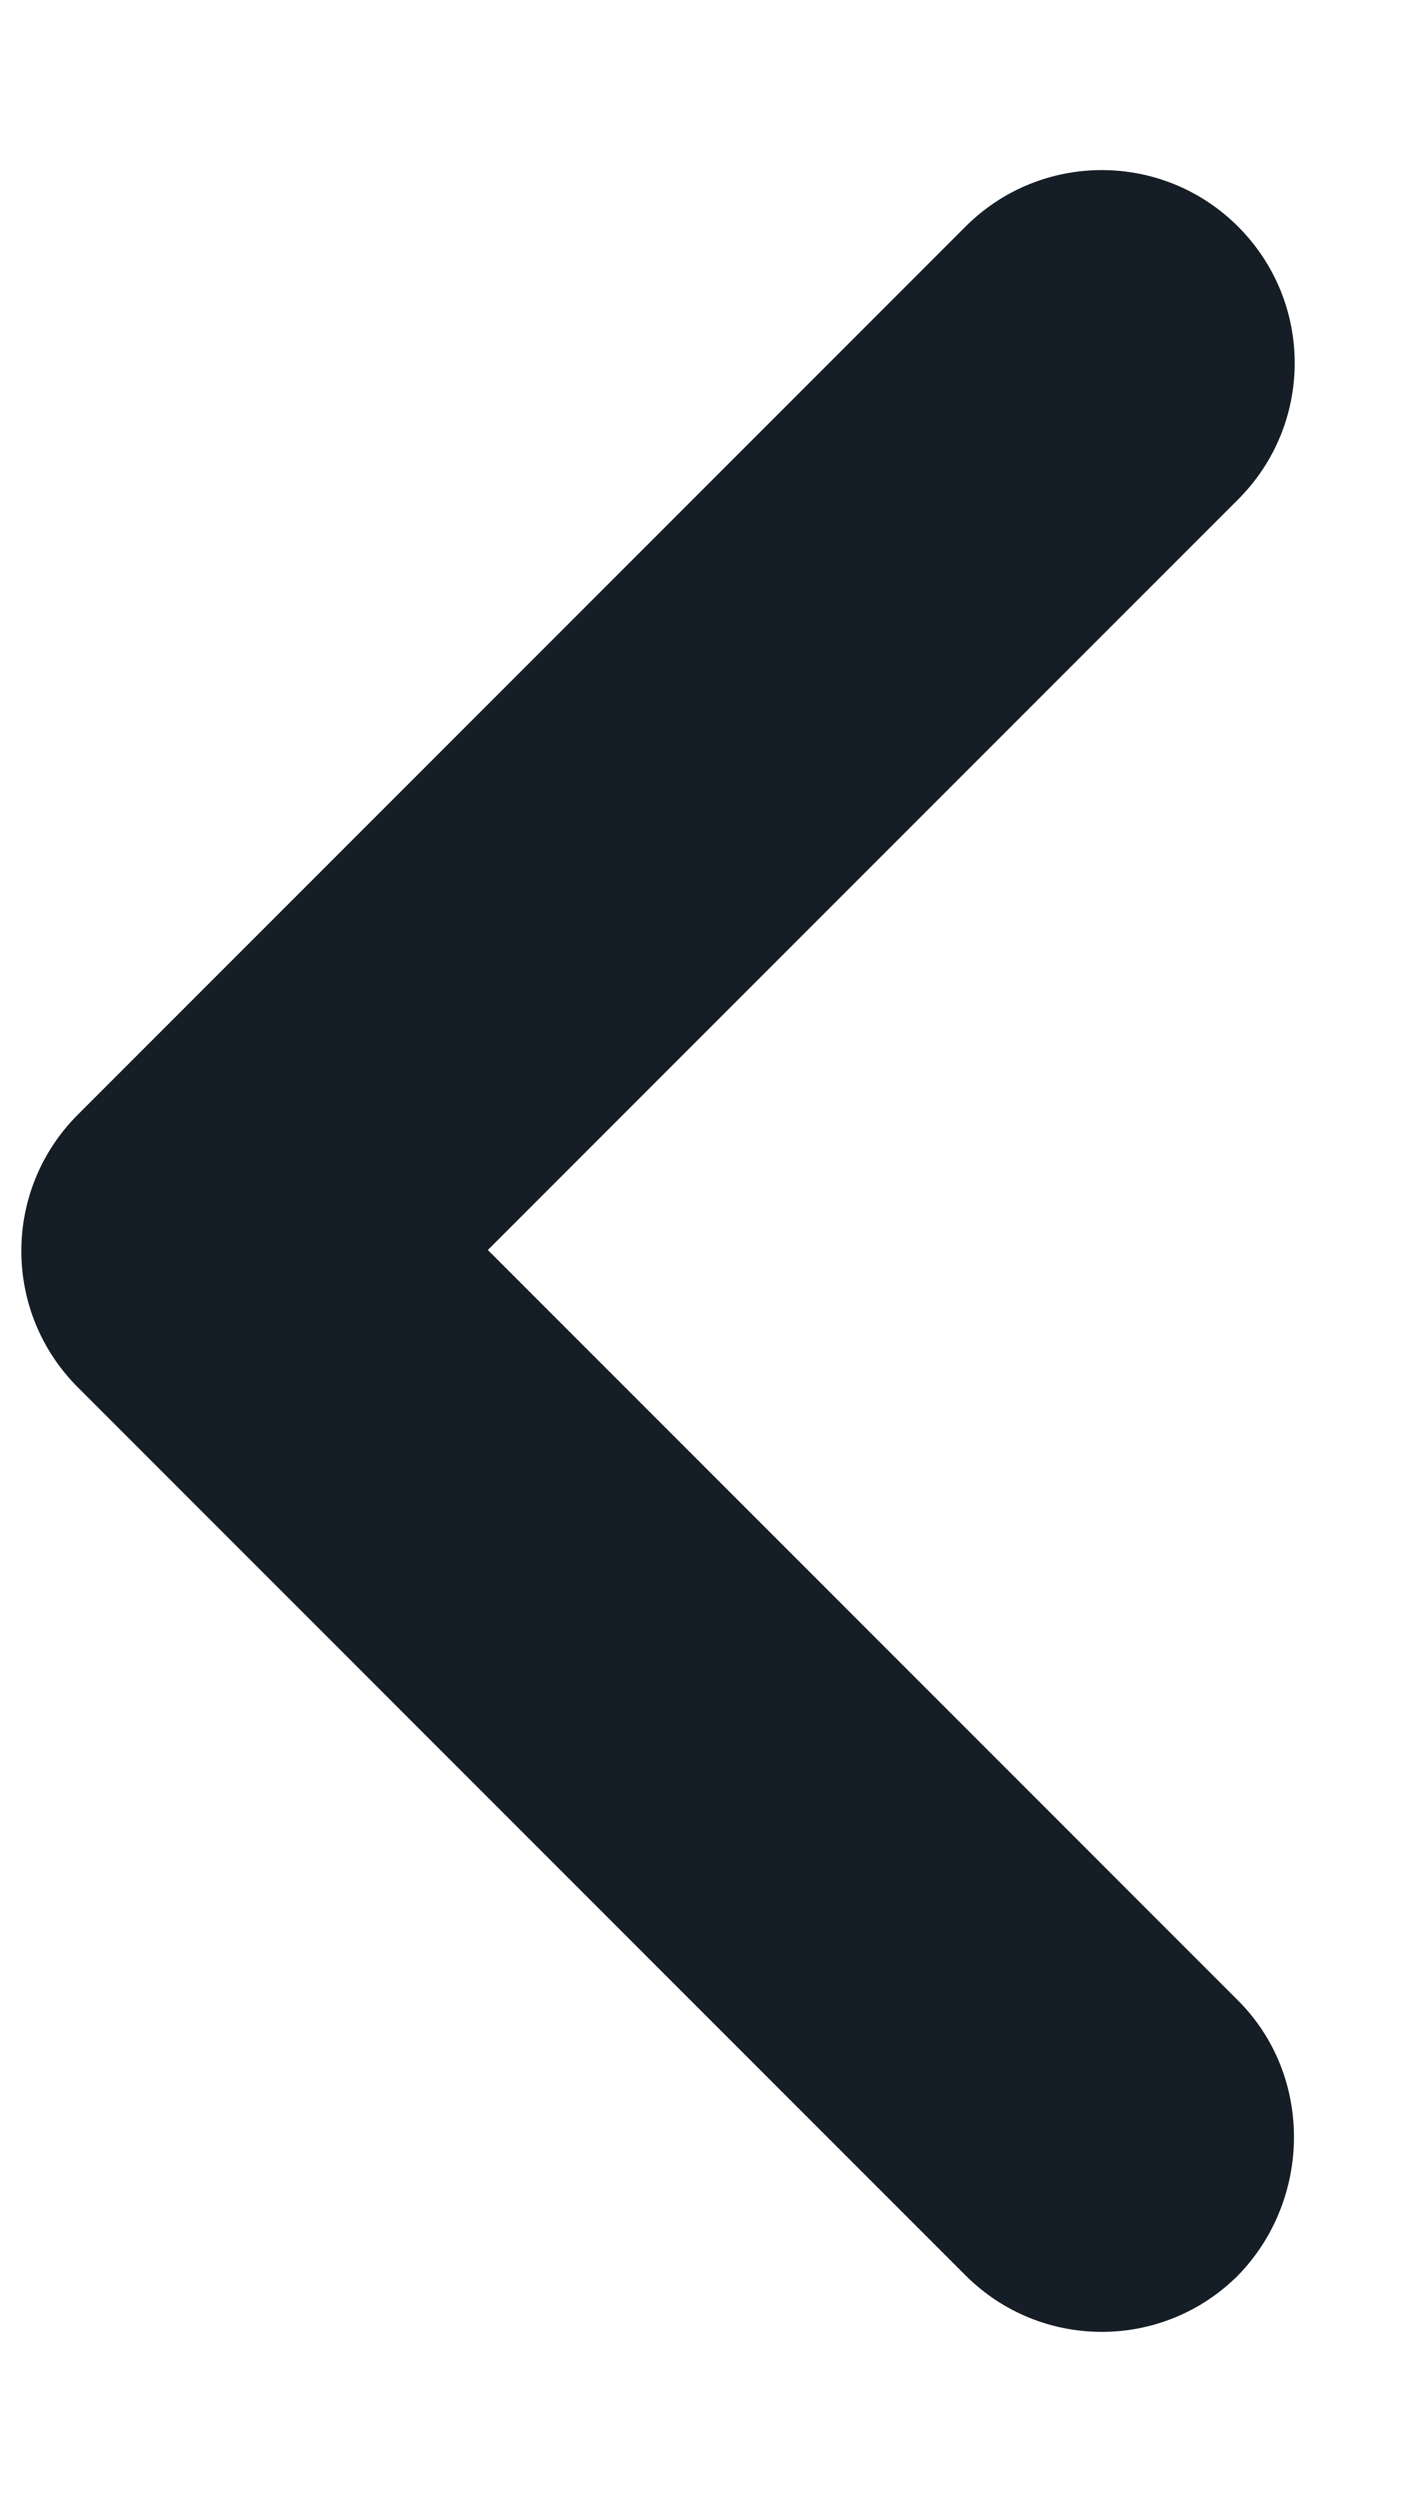 <svg width="8" height="14" viewBox="0 0 8 14" fill="none" xmlns="http://www.w3.org/2000/svg">
<path d="M6.936 11.203L2.733 7L6.936 2.797C7.359 2.374 7.359 1.692 6.936 1.269C6.514 0.847 5.831 0.847 5.409 1.269L0.436 6.242C0.014 6.664 0.014 7.347 0.436 7.769L5.409 12.742C5.831 13.164 6.514 13.164 6.936 12.742C7.348 12.319 7.359 11.626 6.936 11.203Z" fill="#151D26"/>
</svg>
